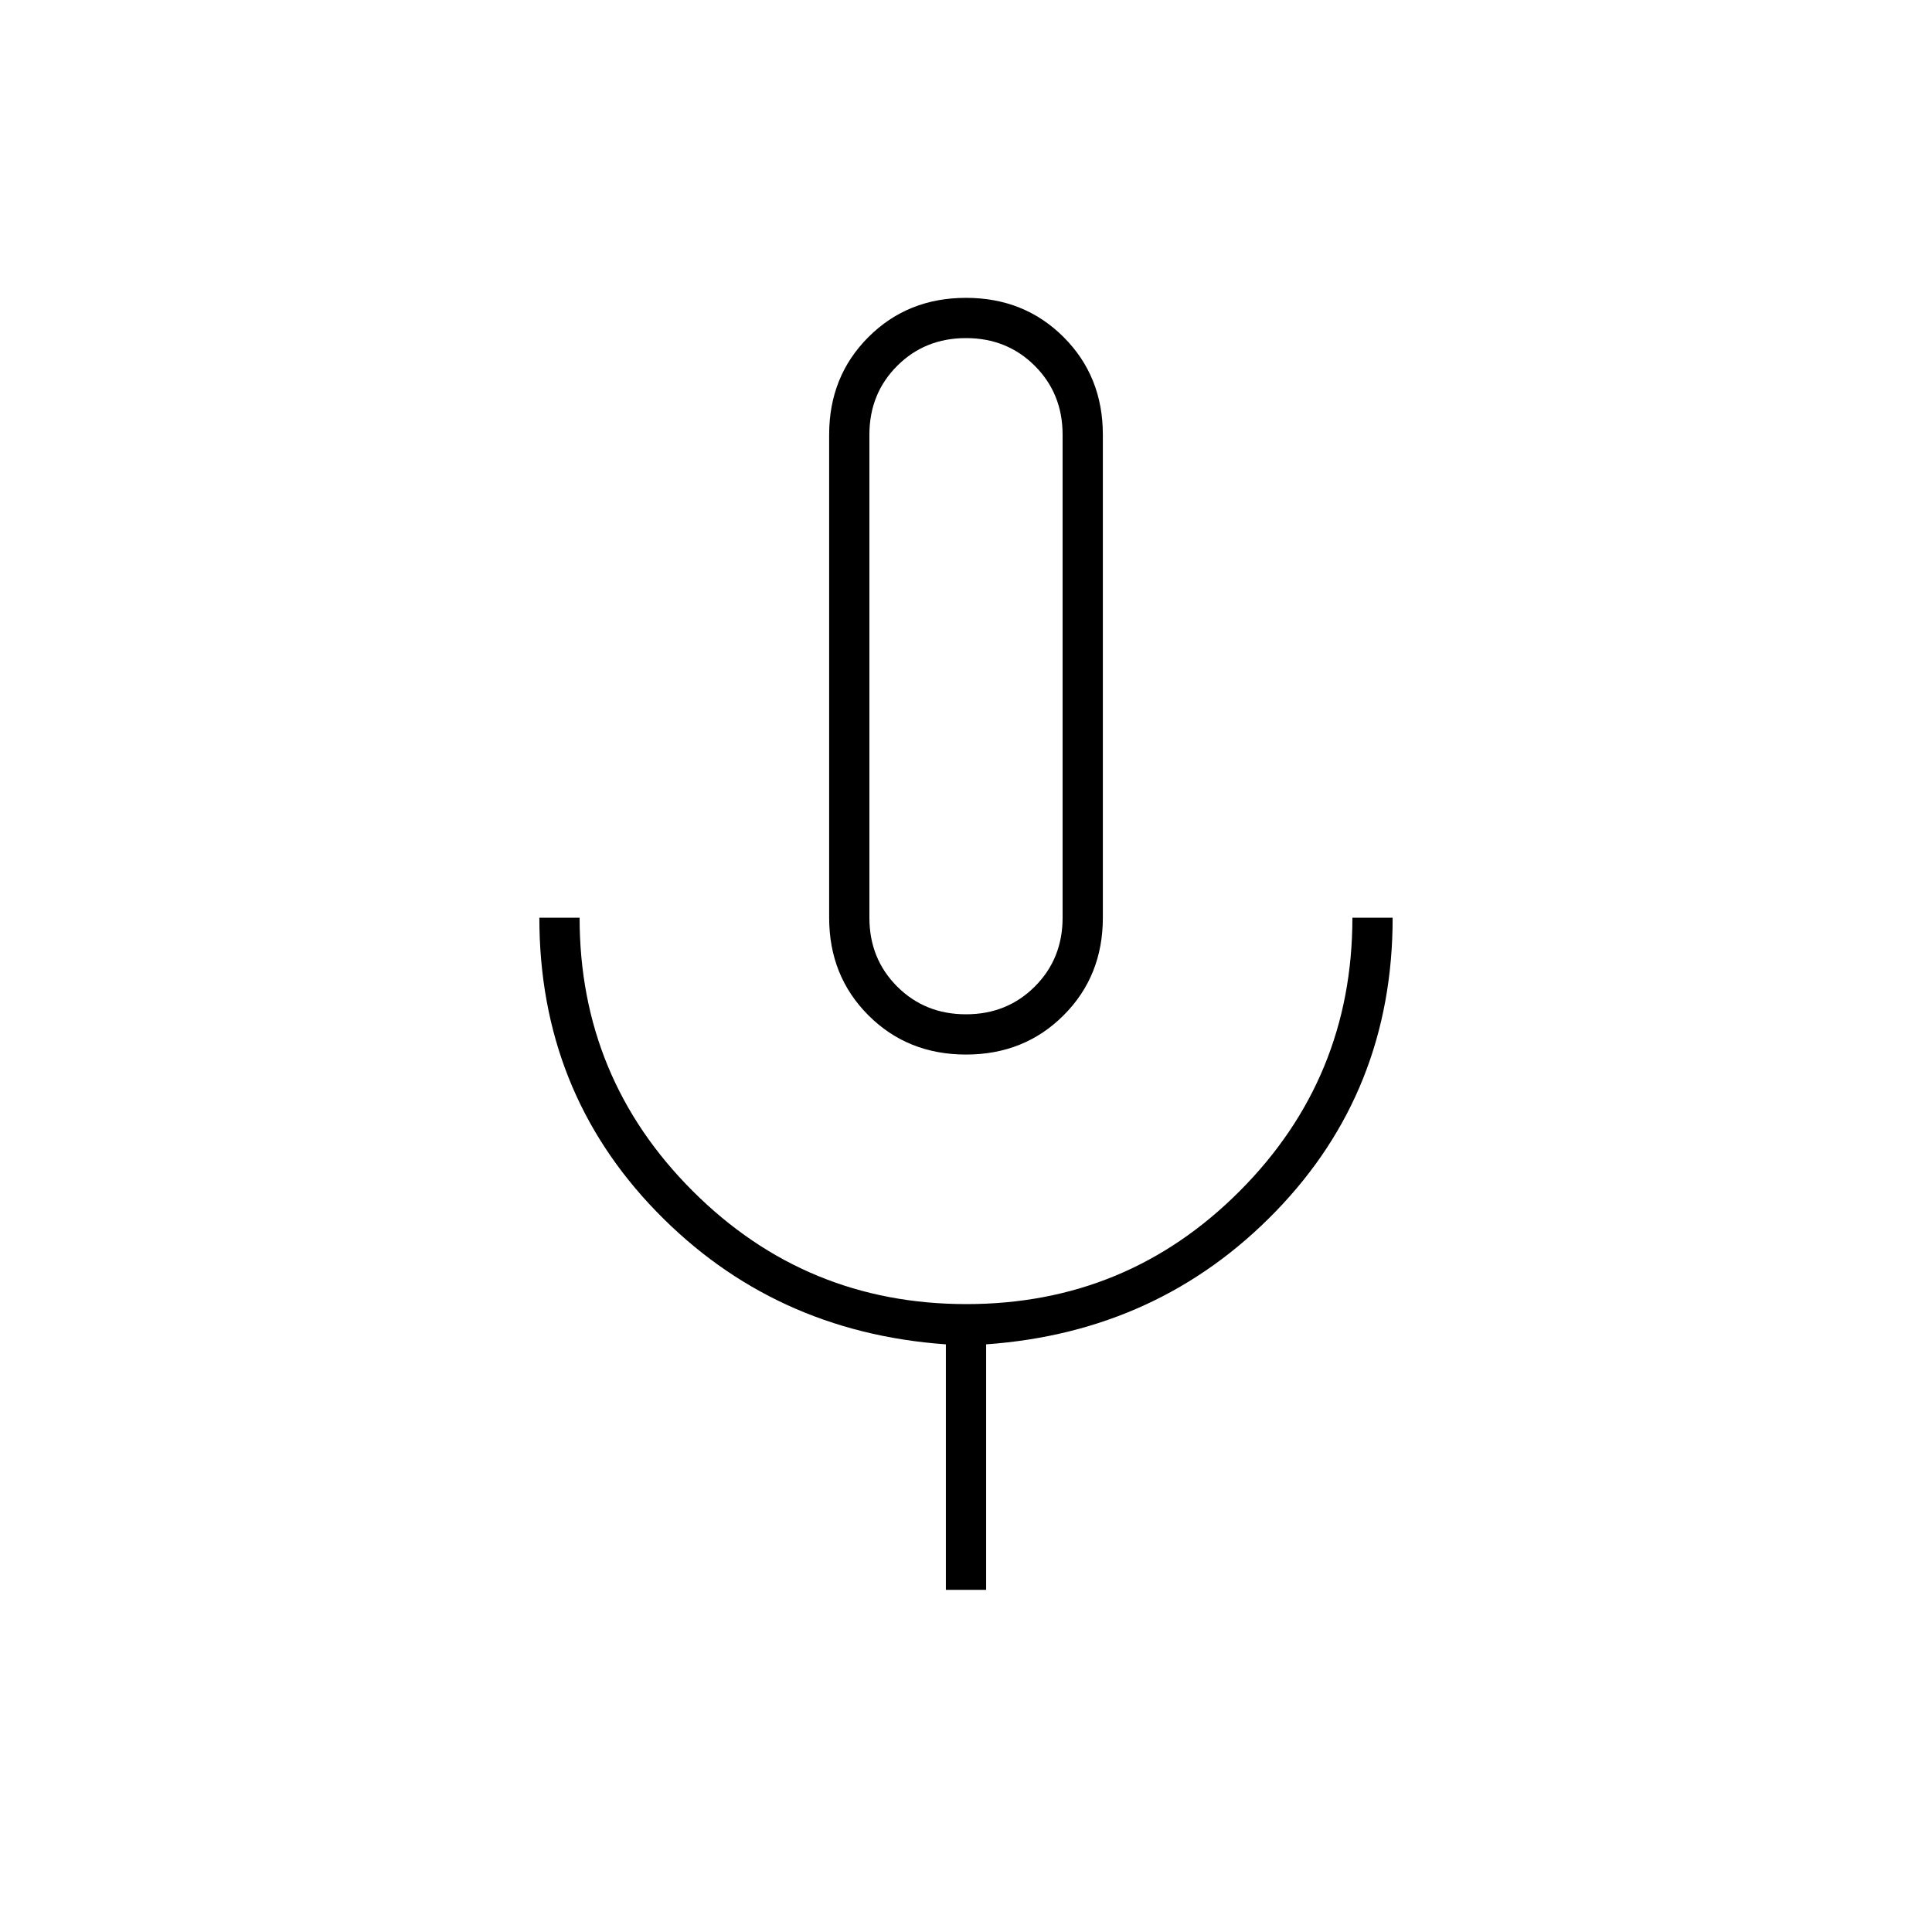 <svg xmlns="http://www.w3.org/2000/svg" height="20" viewBox="0 -960 960 960" width="20"><path d="M480-436q-29 0-48.5-19.5T412-504v-240q0-29 19.5-48.5T480-812q29 0 48.5 19.5T548-744v240q0 29-19.5 48.5T480-436Zm0-188Zm-10 454v-122q-85.8-6.105-143.9-66.052Q268-418 268-504h20q0 79.68 56.226 135.84t136 56.16Q560-312 616-368.16T672-504h20q0 86-58.1 145.948Q575.8-298.105 490-292v122h-20Zm10-286q20.4 0 34.2-13.8Q528-483.6 528-504v-240q0-20.4-13.8-34.2Q500.4-792 480-792q-20.4 0-34.2 13.8Q432-764.4 432-744v240q0 20.4 13.8 34.2Q459.6-456 480-456Z"/></svg>